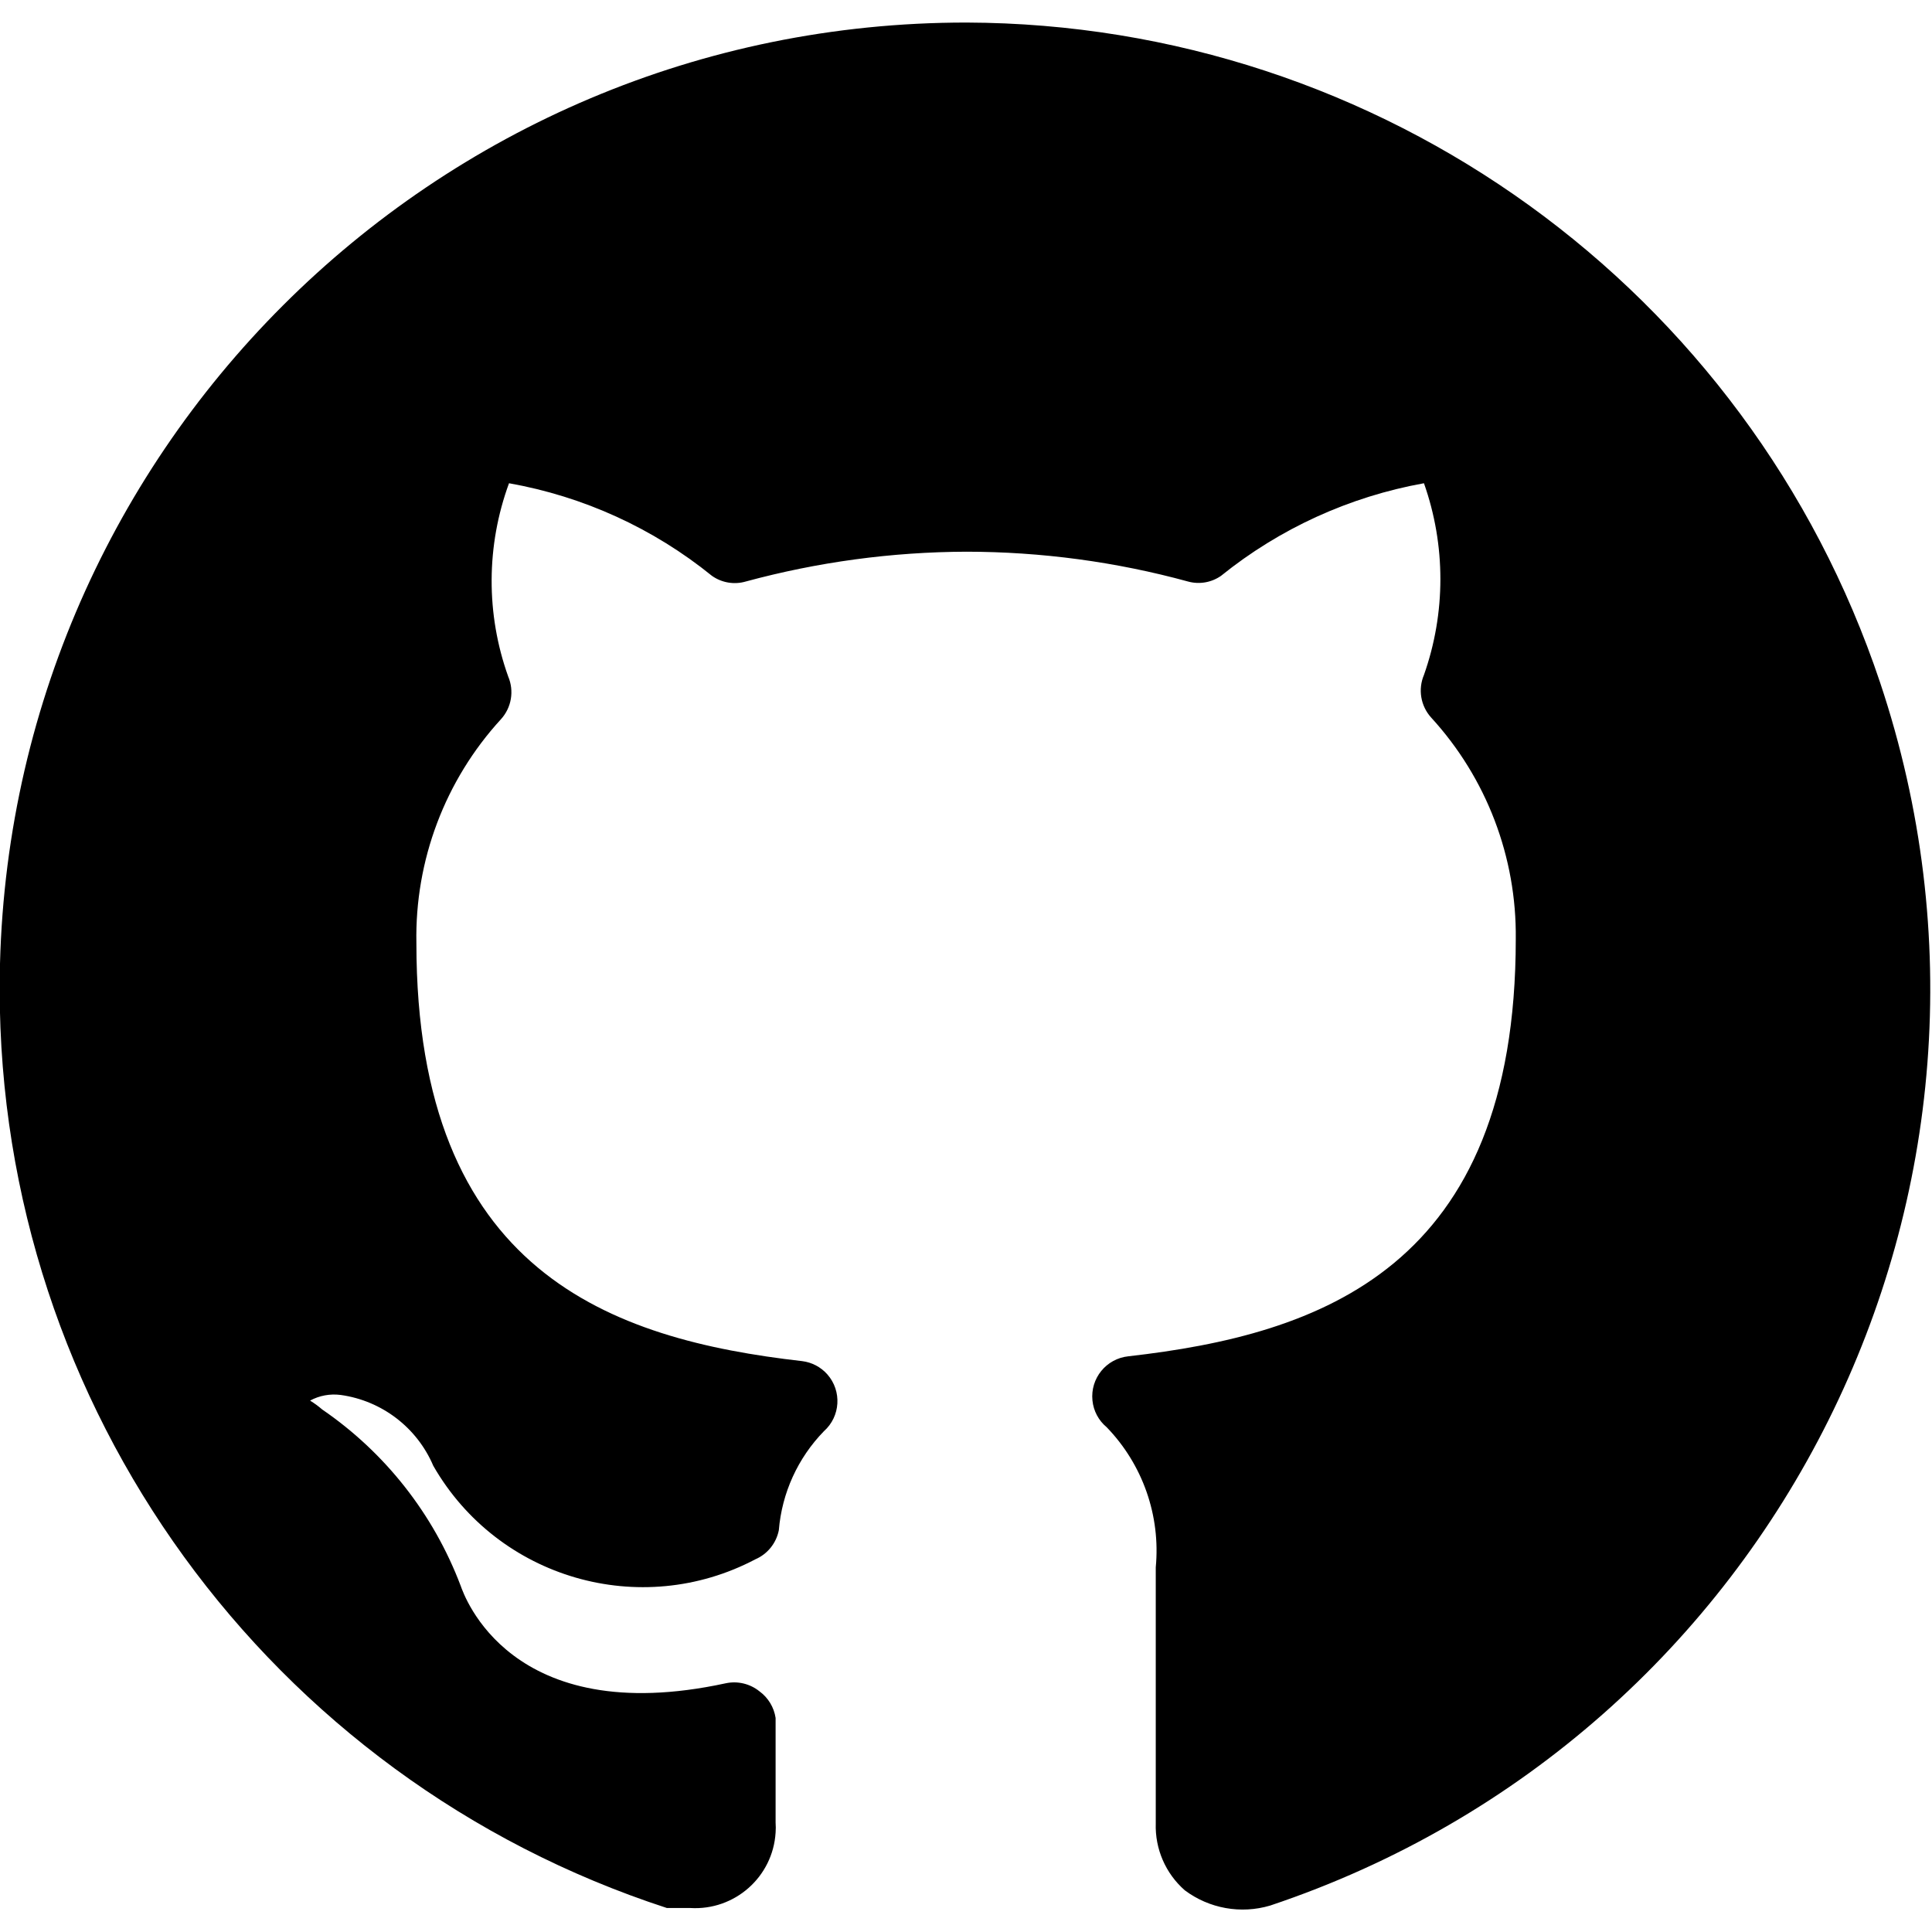 <svg xmlns="http://www.w3.org/2000/svg" xmlns:svgjs="http://svgjs.com/svgjs" xmlns:xlink="http://www.w3.org/1999/xlink" width="16" height="16" version="1.1" viewBox="0 0 16 16">&gt;<g><path fill="currentColor" stroke="none" stroke-linecap="round" stroke-linejoin="round" stroke-width="0" d="M12,0.28C5.373,0.278-0.002,5.649-0.004,12.276c-0.002,5.197,3.342,9.804,8.284,11.414h0.29 c0.551,0.034,1.026-0.385,1.06-0.936c0.003-0.041,0.003-0.083,0-0.124v-0.21c0-0.17,0-0.4,0-1.09c-0.02-0.132-0.092-0.251-0.2-0.33 c-0.118-0.095-0.272-0.132-0.42-0.1c-2.68,0.58-3.25-1.1-3.29-1.21C5.384,18.801,4.784,18.037,4,17.5 c-0.047-0.041-0.097-0.077-0.15-0.11c0.116-0.063,0.249-0.087,0.38-0.07c0.511,0.071,0.948,0.405,1.15,0.88 c0.804,1.4,2.572,1.913,4,1.16c0.15-0.065,0.258-0.2,0.29-0.36c0.038-0.463,0.236-0.897,0.56-1.23 c0.206-0.183,0.225-0.499,0.042-0.706c-0.081-0.091-0.191-0.149-0.312-0.164c-2.37-0.27-4.79-1.1-4.79-5.19 c-0.02-1.027,0.356-2.023,1.05-2.78C6.351,8.786,6.386,8.579,6.31,8.4C6.032,7.624,6.036,6.774,6.32,6 c0.924,0.164,1.791,0.559,2.52,1.15c0.122,0.086,0.277,0.112,0.42,0.07c0.893-0.242,1.814-0.367,2.74-0.37 c0.929,0.001,1.854,0.125,2.75,0.37c0.14,0.039,0.291,0.013,0.41-0.07c0.73-0.589,1.597-0.984,2.52-1.15 c0.272,0.77,0.272,1.61,0,2.38c-0.076,0.179-0.041,0.386,0.09,0.53c0.687,0.75,1.062,1.733,1.05,2.75c0,4.09-2.43,4.91-4.81,5.18 c-0.275,0.029-0.474,0.274-0.446,0.549c0.013,0.129,0.076,0.248,0.176,0.331c0.448,0.463,0.671,1.099,0.61,1.74v3.18 c-0.01,0.317,0.122,0.621,0.36,0.83c0.303,0.227,0.696,0.298,1.06,0.19c6.285-2.103,9.676-8.902,7.573-15.187 C21.71,3.592,17.147,0.296,12,0.28z" transform="matrix(0.667,0,0,0.667,0,0)"/></g></svg>
